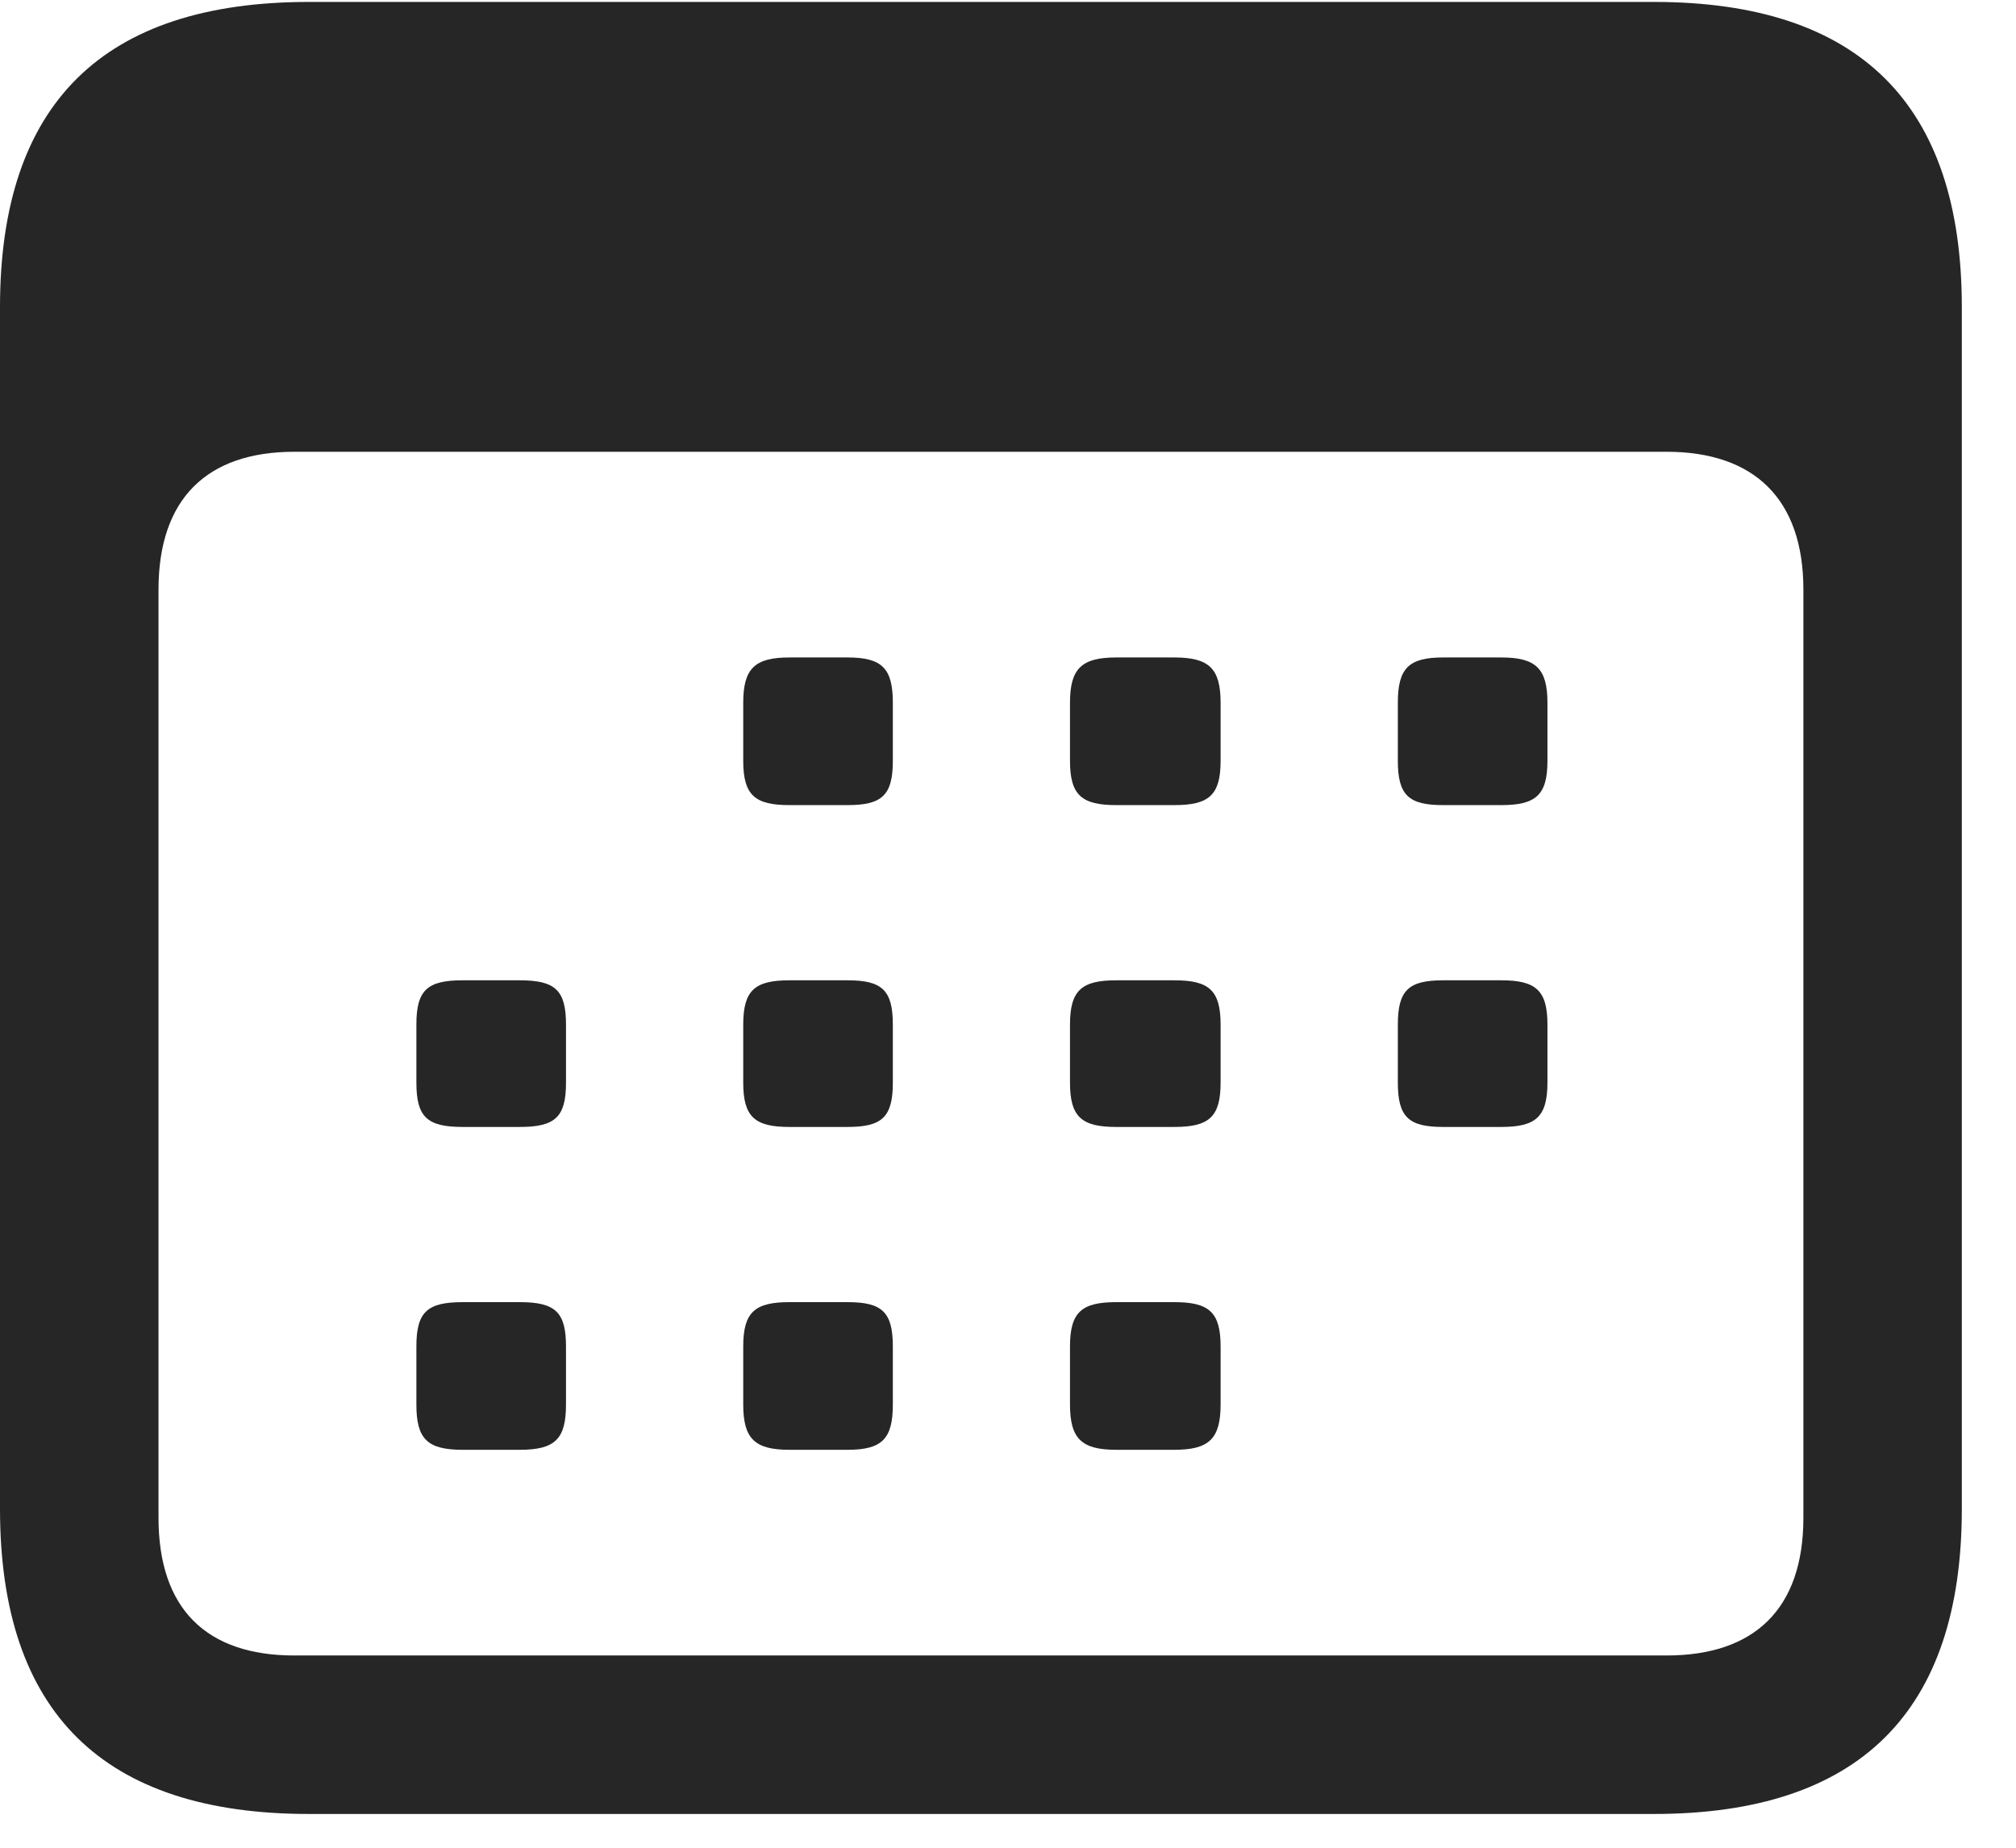 <svg width="24" height="22" viewBox="0 0 24 22" fill="none" xmlns="http://www.w3.org/2000/svg">
<path d="M3.68 21.598H19.688C22.137 21.598 23.355 20.379 23.355 17.965V3.656C23.355 1.242 22.137 0.023 19.688 0.023H3.68C1.23 0.023 0 1.23 0 3.656V17.965C0 20.391 1.23 21.598 3.68 21.598ZM3.504 19.711C2.461 19.711 1.887 19.16 1.887 18.07V7.02C1.887 5.941 2.461 5.379 3.504 5.379H19.84C20.883 5.379 21.469 5.941 21.469 7.02V18.07C21.469 19.16 20.883 19.711 19.84 19.711H3.504ZM9.398 9.586H10.09C10.5 9.586 10.629 9.469 10.629 9.059V8.367C10.629 7.957 10.5 7.828 10.09 7.828H9.398C8.988 7.828 8.848 7.957 8.848 8.367V9.059C8.848 9.469 8.988 9.586 9.398 9.586ZM13.289 9.586H13.98C14.391 9.586 14.531 9.469 14.531 9.059V8.367C14.531 7.957 14.391 7.828 13.98 7.828H13.289C12.879 7.828 12.738 7.957 12.738 8.367V9.059C12.738 9.469 12.879 9.586 13.289 9.586ZM17.18 9.586H17.871C18.281 9.586 18.422 9.469 18.422 9.059V8.367C18.422 7.957 18.281 7.828 17.871 7.828H17.18C16.77 7.828 16.641 7.957 16.641 8.367V9.059C16.641 9.469 16.77 9.586 17.18 9.586ZM5.508 13.418H6.188C6.609 13.418 6.738 13.301 6.738 12.891V12.199C6.738 11.789 6.609 11.672 6.188 11.672H5.508C5.086 11.672 4.957 11.789 4.957 12.199V12.891C4.957 13.301 5.086 13.418 5.508 13.418ZM9.398 13.418H10.09C10.5 13.418 10.629 13.301 10.629 12.891V12.199C10.629 11.789 10.5 11.672 10.09 11.672H9.398C8.988 11.672 8.848 11.789 8.848 12.199V12.891C8.848 13.301 8.988 13.418 9.398 13.418ZM13.289 13.418H13.98C14.391 13.418 14.531 13.301 14.531 12.891V12.199C14.531 11.789 14.391 11.672 13.98 11.672H13.289C12.879 11.672 12.738 11.789 12.738 12.199V12.891C12.738 13.301 12.879 13.418 13.289 13.418ZM17.18 13.418H17.871C18.281 13.418 18.422 13.301 18.422 12.891V12.199C18.422 11.789 18.281 11.672 17.871 11.672H17.18C16.77 11.672 16.641 11.789 16.641 12.199V12.891C16.641 13.301 16.77 13.418 17.18 13.418ZM5.508 17.262H6.188C6.609 17.262 6.738 17.133 6.738 16.723V16.031C6.738 15.621 6.609 15.504 6.188 15.504H5.508C5.086 15.504 4.957 15.621 4.957 16.031V16.723C4.957 17.133 5.086 17.262 5.508 17.262ZM9.398 17.262H10.09C10.5 17.262 10.629 17.133 10.629 16.723V16.031C10.629 15.621 10.5 15.504 10.09 15.504H9.398C8.988 15.504 8.848 15.621 8.848 16.031V16.723C8.848 17.133 8.988 17.262 9.398 17.262ZM13.289 17.262H13.98C14.391 17.262 14.531 17.133 14.531 16.723V16.031C14.531 15.621 14.391 15.504 13.98 15.504H13.289C12.879 15.504 12.738 15.621 12.738 16.031V16.723C12.738 17.133 12.879 17.262 13.289 17.262Z" fill="black" fill-opacity="0.85"/>
</svg>
